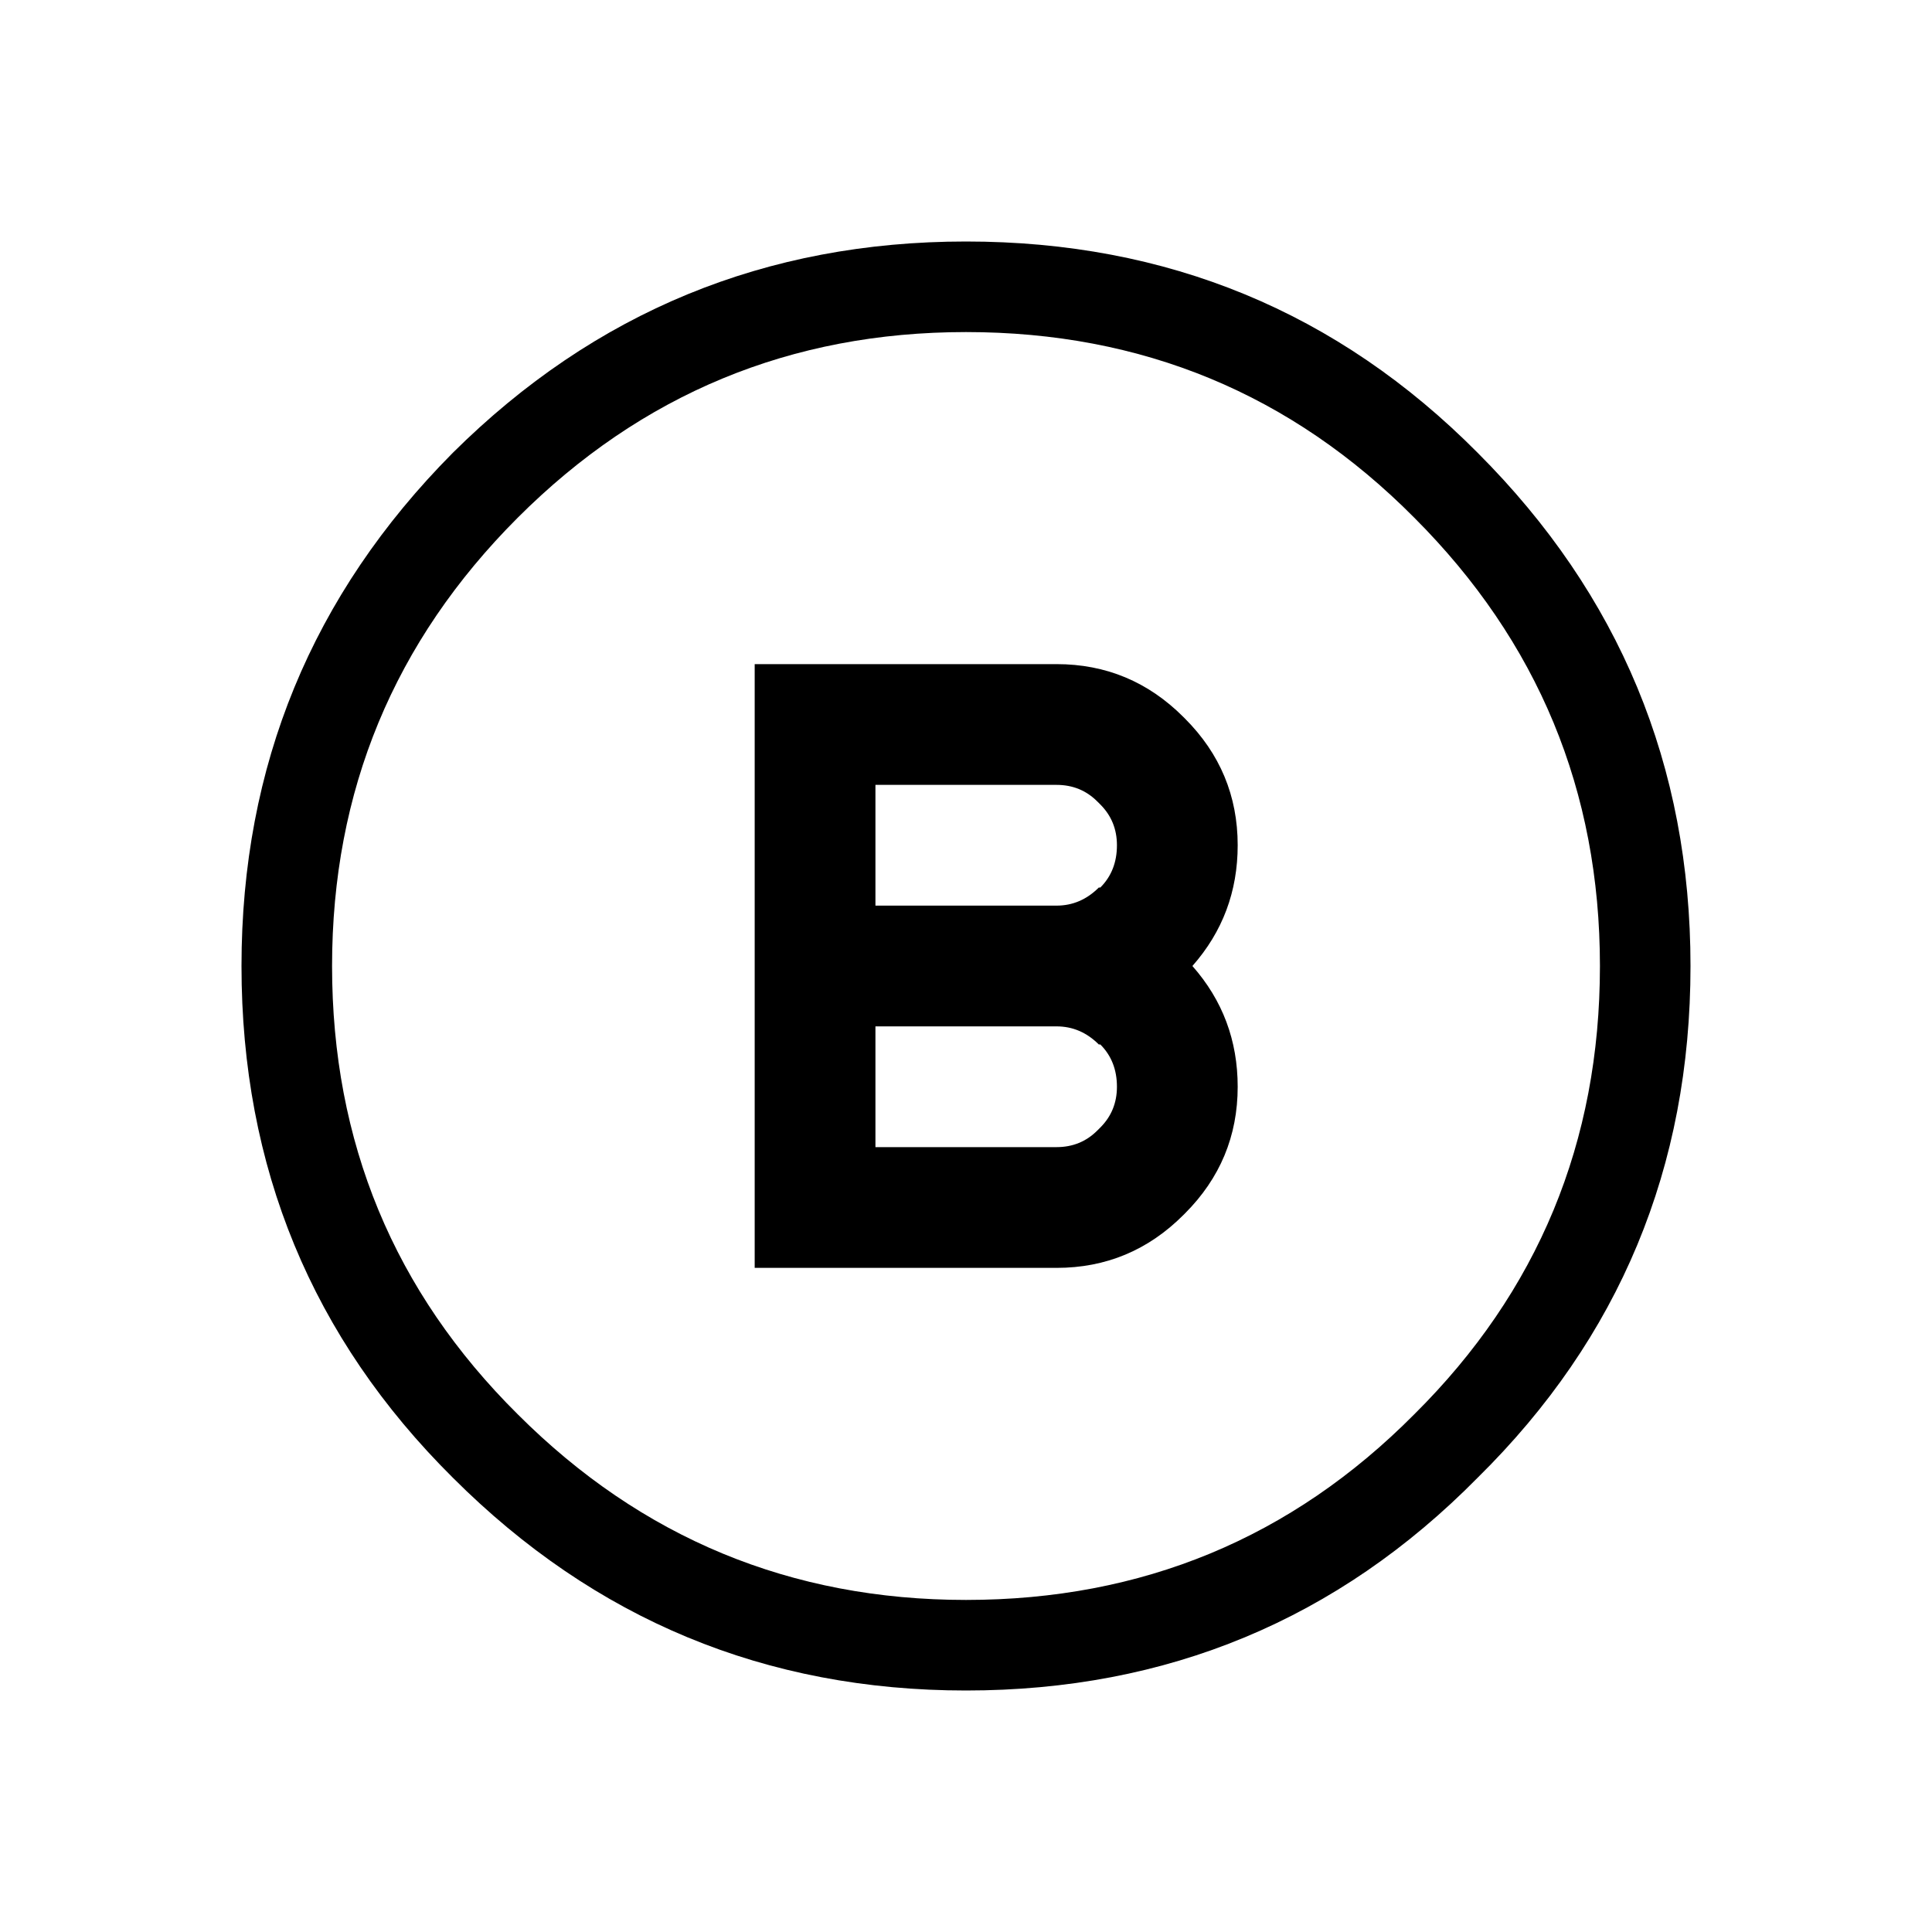 <svg width="64" height="64" xmlns="http://www.w3.org/2000/svg" xmlns:xlink="http://www.w3.org/1999/xlink" viewBox="0 0 64 64" preserveAspectRatio="xMidYMid meet">
  <defs/>
  <g>
    <path stroke="none" fill="currentColor" d="M46.85 17.15 Q40.75 11 32 11 23.3 11 17.15 17.15 11 23.3 11 32 11 40.75 17.15 46.85 23.3 53 32 53 40.75 53 46.85 46.85 53 40.75 53 32 53 23.3 46.85 17.15 M56 32 Q56 42 48.95 48.95 42 56 32 56 22.05 56 15 48.95 8 42 8 32 8 22.05 15 15 22.05 8 32 8 42 8 48.95 15 56 22.05 56 32 M41 36 Q41 38.45 39.25 40.2 L39.2 40.25 Q37.45 42 35 42 L25 42 25 22 35 22 Q37.45 22 39.2 23.75 L39.25 23.8 Q41 25.55 41 28 41 30.3 39.5 32 41 33.7 41 36 M37 28 Q37 27.2 36.45 26.65 L36.35 26.55 Q35.8 26 35 26 L29 26 29 30 35 30 Q35.8 30 36.4 29.4 L36.45 29.4 Q37 28.85 37 28 M37 36 Q37 35.15 36.45 34.6 L36.4 34.6 Q35.8 34 35 34 L29 34 29 38 35 38 Q35.8 38 36.35 37.45 L36.45 37.35 Q37 36.8 37 36"/>
  </g>
</svg>